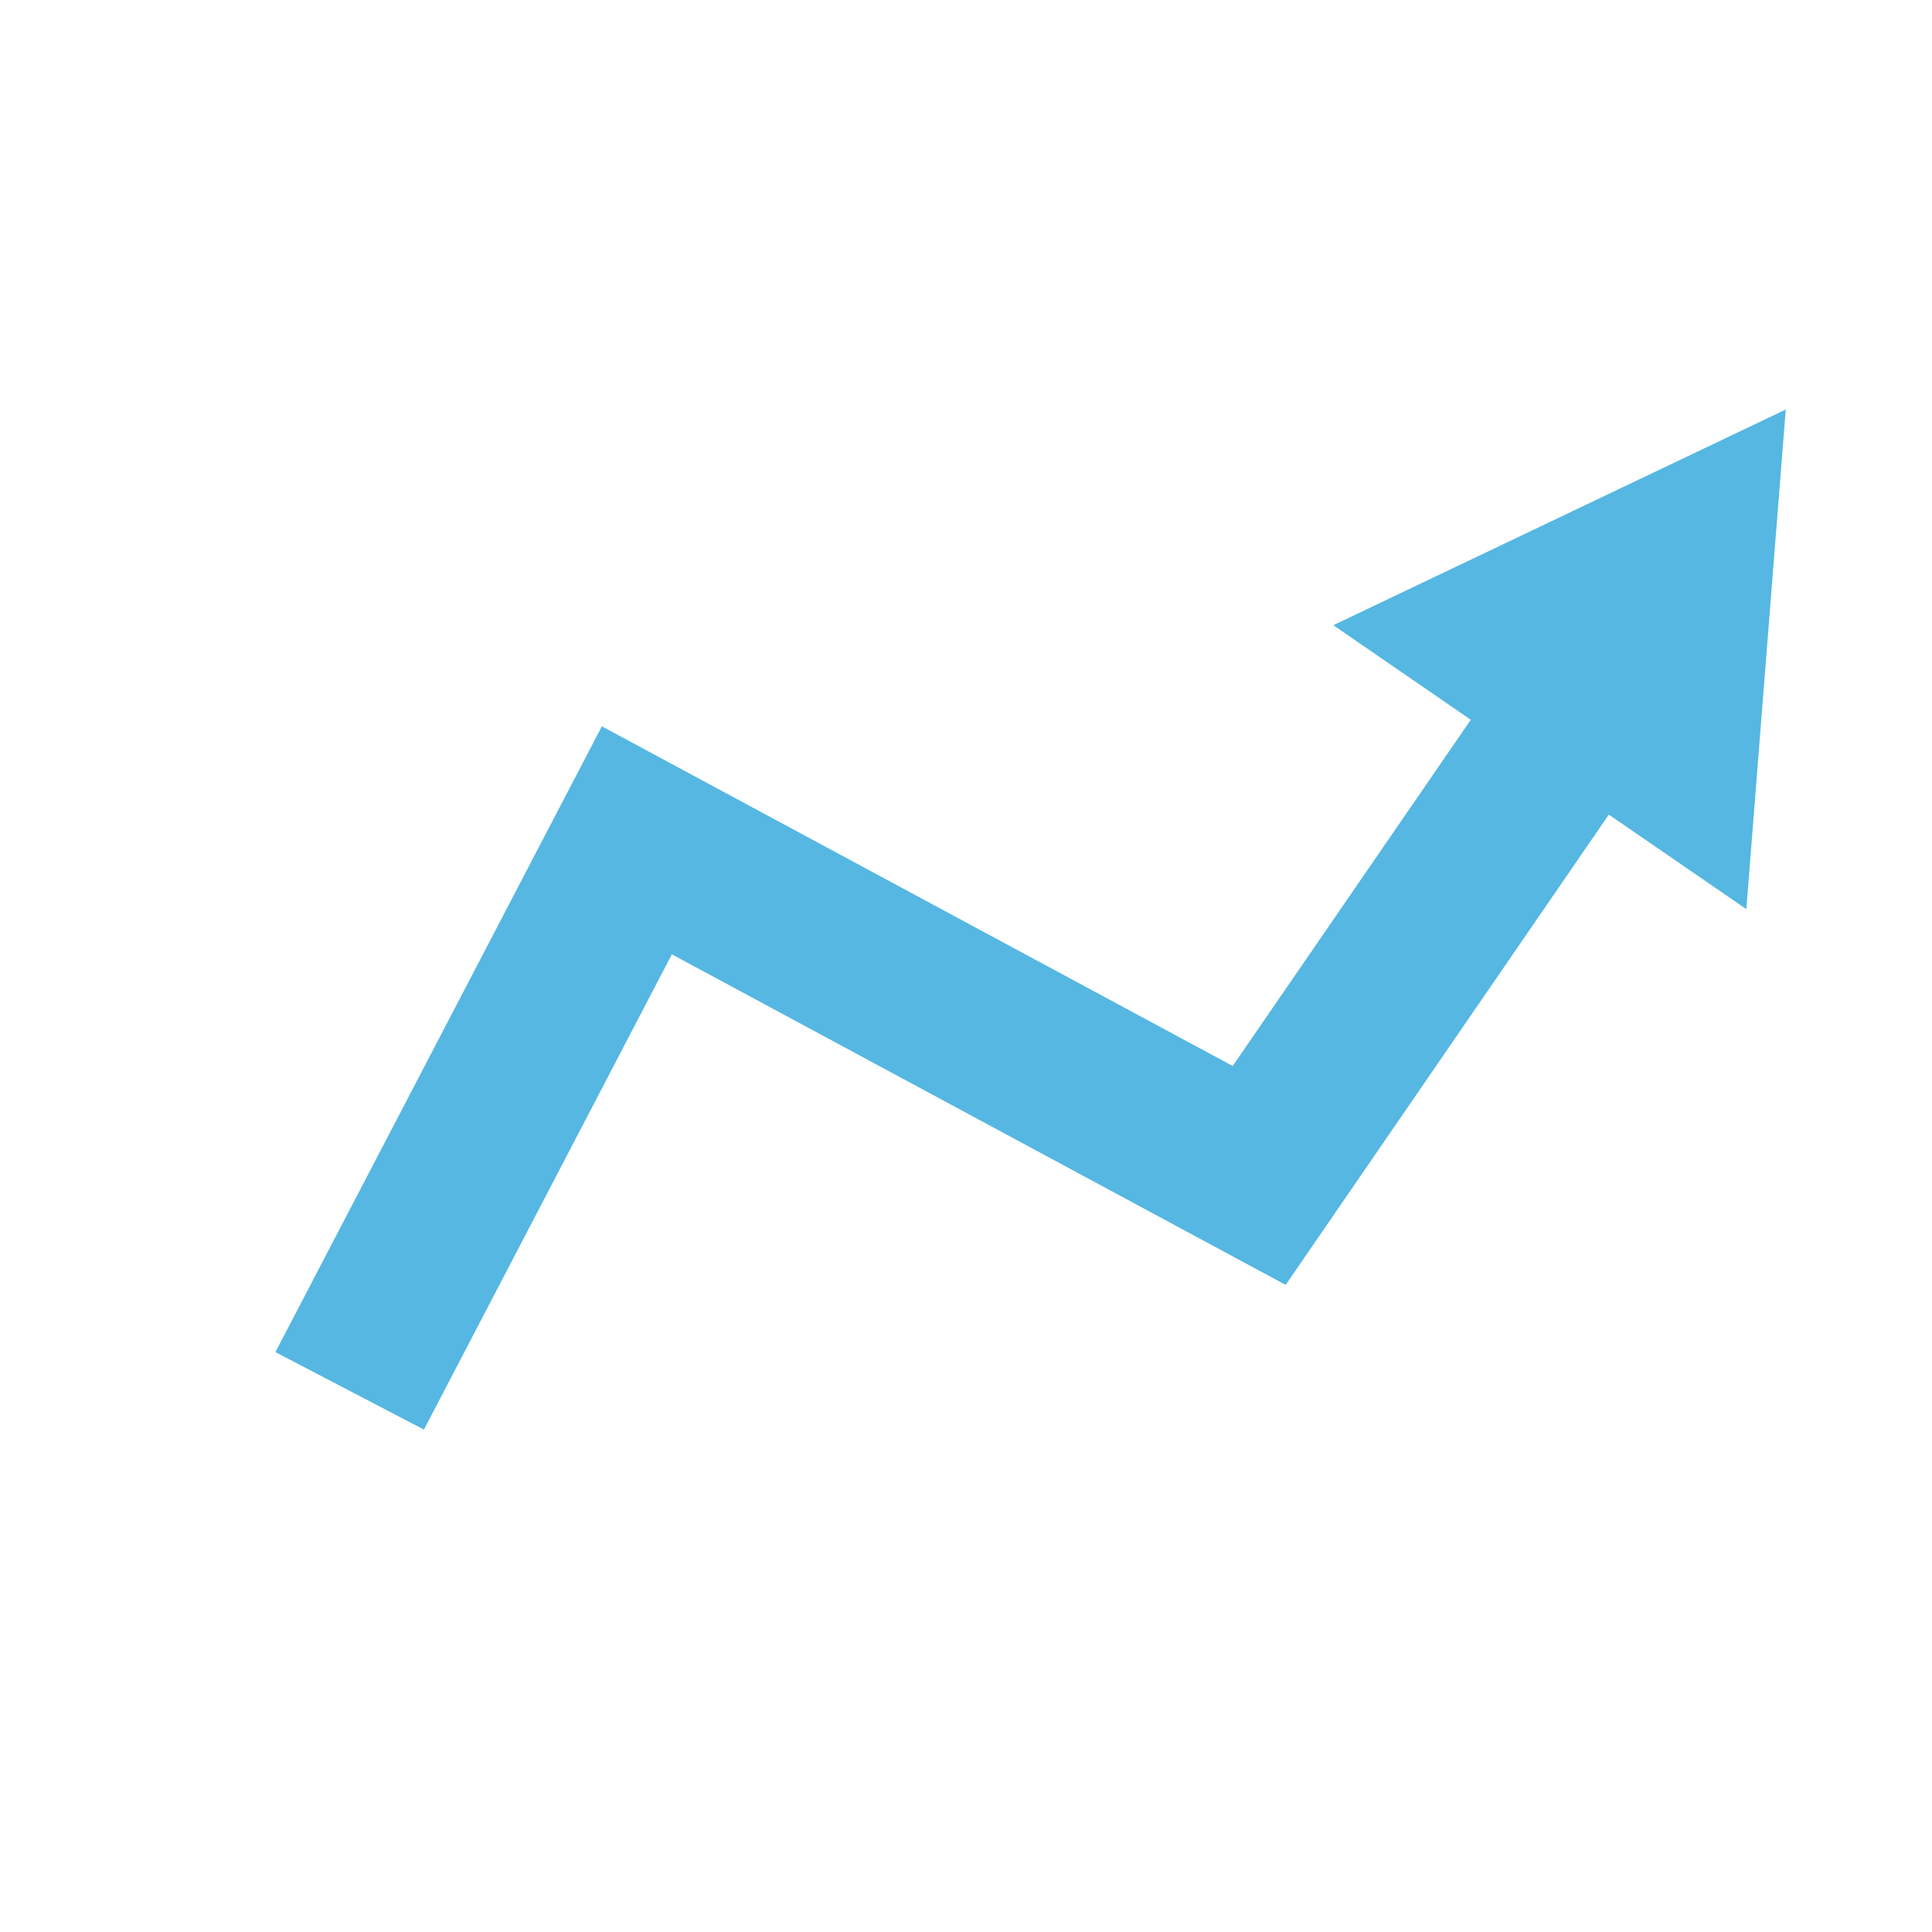<?xml version="1.0" encoding="utf-8"?>
<!-- Generator: Adobe Illustrator 16.0.0, SVG Export Plug-In . SVG Version: 6.00 Build 0)  -->
<!DOCTYPE svg PUBLIC "-//W3C//DTD SVG 1.1//EN" "http://www.w3.org/Graphics/SVG/1.1/DTD/svg11.dtd">
<svg version="1.1" id="圖層_1" xmlns="http://www.w3.org/2000/svg" xmlns:xlink="http://www.w3.org/1999/xlink" x="0px" y="0px"
	 width="40px" height="40px" viewBox="0 0 40 40" enable-background="new 0 0 40 40" xml:space="preserve">
<g>
	<polygon fill="#55B7E2" points="36.972,8.479 27.605,12.944 30.451,14.902 25.522,22.07 12.461,15.038 5.702,27.994 8.777,29.598 
		13.91,19.758 26.618,26.602 33.309,16.865 36.156,18.823 	"/>

</g>
</svg>

